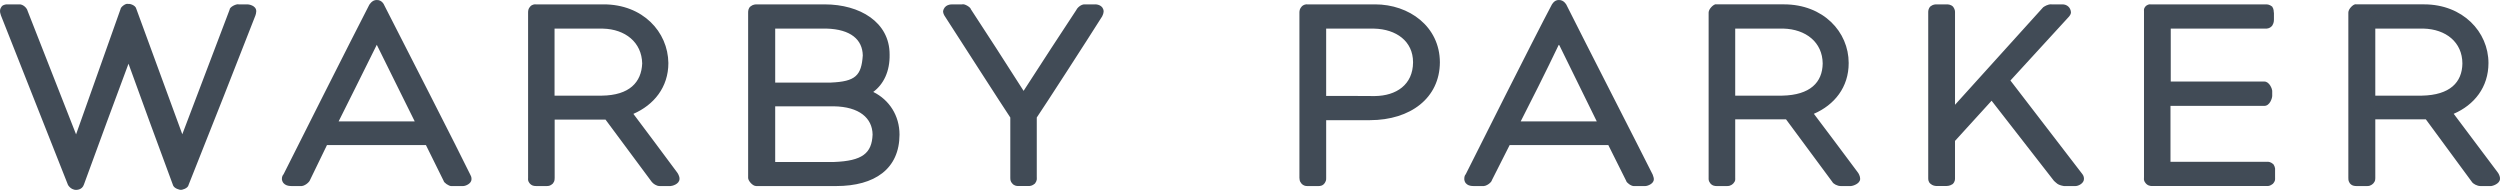 <?xml version="1.0" encoding="UTF-8"?>
<svg width="237px" height="18px" viewBox="0 0 237 18" version="1.1" xmlns="http://www.w3.org/2000/svg" xmlns:xlink="http://www.w3.org/1999/xlink">
    <!-- Generator: Sketch 53.2 (72643) - https://sketchapp.com -->
    <title>warby logo</title>
    <desc>Created with Sketch.</desc>
    <g id="Page-1" stroke="none" stroke-width="1" fill="none" fill-rule="evenodd">
        <g id="home-page-design" transform="translate(-429, -1693)" fill="#414B56">
            <g id="warby-logo" transform="translate(429, 1693)">
                <g id="warby_parker">
                    <path d="M229.592,9.067 L225.178,9.067 L225.178,2.71 L229.746,2.71 C231.876,2.767 233.429,4.001 233.435,6.02 C233.411,7.797 232.263,9.017 229.591,9.067 L229.592,9.067 Z M236.779,16.337 C235.455,14.564 233.475,11.937 232.611,10.788 C234.554,9.951 235.907,8.274 235.907,5.974 C235.901,3.015 233.474,0.413 229.797,0.413 L223.362,0.413 L223.316,0.402 C223.073,0.402 222.623,0.853 222.623,1.187 C222.615,1.47 222.615,16.523 222.623,16.868 C222.627,16.989 222.604,17.12 222.754,17.359 C222.948,17.622 223.236,17.636 223.362,17.636 L224.434,17.636 C224.493,17.636 224.721,17.654 224.997,17.38 C225.2,17.146 225.167,17 225.178,16.868 L225.178,11.315 L229.971,11.315 L234.332,17.24 C234.445,17.429 234.843,17.636 235.13,17.636 L236.175,17.636 C236.251,17.636 236.998,17.441 236.998,16.951 C237.022,16.719 236.845,16.412 236.778,16.337 L236.779,16.337 Z M215.677,16.208 C215.661,16.068 215.752,15.939 215.511,15.563 C215.24,15.336 215.064,15.336 214.926,15.336 C214.91,15.336 214.864,15.355 214.823,15.336 L205.762,15.336 L205.762,10.038 L214.652,10.038 C215.192,10.038 215.406,9.292 215.406,9.091 L215.406,8.6 C215.406,8.475 215.166,7.729 214.652,7.729 L205.787,7.729 L205.787,2.714 L214.753,2.714 C214.865,2.726 215.193,2.71 215.411,2.424 C215.575,2.144 215.561,1.999 215.569,1.84 L215.569,1.238 C215.525,1.098 215.598,0.931 215.406,0.628 C215.142,0.415 214.927,0.415 214.801,0.415 L203.863,0.415 C203.795,0.402 203.668,0.402 203.453,0.547 C203.171,0.813 203.263,1.03 203.251,1.069 L203.251,16.765 C203.263,16.918 203.184,17.063 203.367,17.311 C203.557,17.593 203.84,17.635 203.987,17.635 L214.927,17.635 C215.03,17.635 215.193,17.641 215.467,17.428 C215.744,17.119 215.669,16.95 215.677,16.805 L215.677,16.209 L215.677,16.208 Z M190.588,7.633 L196.144,1.571 C196.234,1.458 196.328,1.326 196.328,1.156 C196.288,0.692 195.938,0.414 195.517,0.414 L194.49,0.414 C194.144,0.378 193.79,0.622 193.692,0.691 L185.336,9.933 L185.336,1.217 C185.336,1.099 185.355,0.931 185.17,0.658 C184.962,0.42 184.673,0.414 184.546,0.414 L183.589,0.414 C183.47,0.414 183.244,0.414 182.994,0.615 C182.791,0.837 182.796,1.061 182.796,1.186 C182.791,1.407 182.791,16.706 182.796,16.882 C182.796,17.005 182.796,17.24 183.003,17.414 C183.206,17.602 183.45,17.635 183.621,17.635 L184.478,17.635 C184.628,17.621 184.816,17.641 185.11,17.453 C185.355,17.221 185.335,16.974 185.335,16.882 L185.335,13.357 L188.803,9.549 L194.716,17.145 C194.941,17.323 195.014,17.528 195.648,17.636 L196.773,17.636 C197.033,17.636 197.561,17.38 197.561,16.958 C197.555,16.714 197.48,16.6 197.386,16.475 L190.588,7.632 L190.588,7.633 Z M168.943,9.067 L164.498,9.067 L164.498,2.71 L169.056,2.71 C171.19,2.767 172.773,4.001 172.791,6.02 C172.767,7.797 171.615,9.017 168.944,9.067 L168.943,9.067 Z M171.955,10.788 C173.895,9.951 175.262,8.274 175.255,5.974 C175.255,3.015 172.849,0.413 169.113,0.413 L162.699,0.413 L162.675,0.401 C162.438,0.401 161.978,0.852 161.978,1.186 L161.978,16.868 C161.983,16.989 161.946,17.12 162.122,17.359 C162.315,17.622 162.604,17.636 162.699,17.636 L163.759,17.636 C163.804,17.636 164.064,17.654 164.328,17.38 C164.541,17.146 164.498,17 164.498,16.868 L164.498,11.315 L169.317,11.315 L173.702,17.24 C173.788,17.429 174.185,17.636 174.485,17.636 L175.488,17.636 C175.595,17.636 176.343,17.441 176.343,16.951 C176.353,16.719 176.183,16.412 176.116,16.337 C174.781,14.564 172.843,11.937 171.955,10.788 L171.955,10.788 Z M144.161,11.51 C144.936,10.009 146.628,6.647 147.758,4.272 C147.772,4.264 147.778,4.259 147.778,4.251 C147.802,4.264 147.808,4.271 147.827,4.292 C148.982,6.64 150.641,10.008 151.374,11.509 L144.161,11.509 L144.161,11.51 Z M148.505,0.472 C148.505,0.457 148.253,-0.019 147.778,0.001 C147.328,-0.018 147.095,0.472 147.095,0.472 C145.502,3.468 139.847,14.721 138.95,16.523 C138.873,16.605 138.813,16.719 138.813,16.99 C138.873,17.636 139.54,17.636 139.668,17.636 L140.512,17.636 C140.919,17.704 141.415,17.26 141.43,17.084 L143.115,13.752 L152.468,13.752 L154.166,17.151 C154.184,17.304 154.617,17.642 154.893,17.642 C154.905,17.642 154.925,17.642 154.941,17.636 L155.991,17.636 C156.179,17.636 156.787,17.429 156.787,16.982 C156.773,16.774 156.699,16.675 156.674,16.55 C155.668,14.525 150.034,3.538 148.504,0.472 L148.505,0.472 Z M130.329,9.106 C128.937,9.092 126.774,9.092 125.72,9.092 L125.72,2.714 L130.282,2.714 C132.351,2.767 133.958,3.896 133.958,5.906 C133.947,8.037 132.361,9.085 130.33,9.106 L130.329,9.106 Z M130.359,0.414 L123.916,0.414 C123.828,0.402 123.582,0.422 123.399,0.622 C123.222,0.812 123.185,1.01 123.185,1.187 L123.185,16.868 C123.222,16.989 123.145,17.12 123.377,17.399 C123.596,17.636 123.815,17.636 123.91,17.636 L125.026,17.636 C125.107,17.636 125.413,17.636 125.603,17.323 C125.765,17.064 125.704,16.959 125.721,16.868 L125.721,11.392 L129.88,11.392 C133.709,11.384 136.487,9.294 136.501,5.906 C136.487,2.501 133.578,0.414 130.36,0.414 L130.359,0.414 Z M103.836,0.414 L102.83,0.414 C102.498,0.398 102.135,0.723 102.042,0.936 C101.177,2.231 98.197,6.804 97.037,8.614 C95.871,6.777 92.9,2.167 92.034,0.869 C92.034,0.716 91.453,0.327 91.2,0.414 L90.31,0.414 C90.136,0.414 89.526,0.414 89.403,1.069 C89.414,1.289 89.496,1.399 89.526,1.47 C90.78,3.411 95.102,10.138 95.777,11.14 L95.777,16.832 C95.791,16.989 95.741,17.145 95.967,17.397 C96.129,17.601 96.376,17.635 96.502,17.635 L97.483,17.635 C97.633,17.635 97.846,17.635 98.117,17.397 C98.336,17.099 98.286,16.938 98.286,16.772 L98.286,11.139 C98.958,10.157 103.129,3.706 104.486,1.551 C104.537,1.398 104.606,1.35 104.625,1.068 C104.581,0.446 103.923,0.412 103.837,0.412 L103.836,0.414 Z M79.084,15.356 L73.488,15.356 L73.488,10.078 L79.039,10.078 C81.464,10.114 82.701,11.196 82.722,12.759 C82.651,14.536 81.743,15.254 79.084,15.355 L79.084,15.356 Z M73.489,2.71 L78.345,2.71 C80.66,2.773 81.762,3.765 81.792,5.253 C81.661,7.161 81.116,7.729 78.754,7.828 L73.489,7.828 L73.489,2.71 L73.489,2.71 Z M82.785,8.715 C83.756,7.993 84.37,6.778 84.335,5.155 C84.335,2.094 81.507,0.415 78.184,0.415 L71.746,0.415 C71.631,0.415 71.393,0.415 71.156,0.603 C70.923,0.787 70.923,1.062 70.923,1.219 L70.923,16.87 C70.923,17.122 71.331,17.638 71.689,17.638 L79.266,17.638 C82.94,17.638 85.262,16.003 85.274,12.761 C85.274,10.959 84.302,9.463 82.785,8.716 L82.785,8.715 Z M57.055,9.068 L52.571,9.068 L52.571,2.714 L57.167,2.714 C59.263,2.767 60.84,4.002 60.88,6.019 C60.804,7.797 59.675,9.035 57.055,9.067 L57.055,9.068 Z M60.045,10.794 C61.982,9.952 63.362,8.277 63.362,5.976 C63.324,3.009 60.932,0.414 57.229,0.414 L50.777,0.414 C50.685,0.402 50.433,0.422 50.264,0.622 C50.082,0.812 50.063,1.01 50.063,1.187 L50.063,16.868 C50.063,16.989 50.019,17.12 50.188,17.351 C50.408,17.636 50.695,17.636 50.81,17.636 L51.862,17.636 C51.957,17.636 52.17,17.636 52.413,17.399 C52.626,17.12 52.557,16.989 52.582,16.868 L52.582,11.341 L57.405,11.341 L61.784,17.24 C61.918,17.415 62.234,17.636 62.519,17.636 L63.579,17.636 C63.691,17.636 64.418,17.473 64.418,16.951 C64.43,16.713 64.244,16.404 64.185,16.337 C62.869,14.577 60.92,11.937 60.042,10.792 L60.045,10.794 Z M32.1,11.511 C32.84,10.011 34.545,6.648 35.706,4.273 C35.706,4.265 35.711,4.26 35.711,4.241 C35.717,4.265 35.732,4.273 35.743,4.294 C36.922,6.642 38.552,10.009 39.317,11.51 L32.1,11.51 L32.1,11.511 Z M36.416,0.472 C36.416,0.457 36.208,-0.019 35.718,0.001 C35.267,-0.018 34.999,0.472 34.999,0.472 C33.45,3.468 27.781,14.721 26.88,16.523 C26.809,16.605 26.722,16.719 26.722,16.99 C26.809,17.636 27.488,17.636 27.607,17.636 L28.452,17.636 C28.855,17.704 29.326,17.26 29.381,17.084 L30.997,13.752 L40.378,13.752 L42.059,17.151 C42.074,17.304 42.533,17.642 42.793,17.642 C42.809,17.642 42.841,17.642 42.854,17.636 L43.926,17.636 C44.106,17.636 44.7,17.429 44.7,16.982 C44.7,16.774 44.645,16.675 44.579,16.55 C43.606,14.525 37.982,3.537 36.416,0.472 Z M23.48,0.414 L22.632,0.414 C22.422,0.347 21.763,0.649 21.763,0.931 L17.282,12.728 L12.924,0.842 C12.845,0.465 12.244,0.339 12.199,0.37 L12.131,0.37 C11.907,0.296 11.431,0.679 11.431,0.853 L7.211,12.738 C6.157,10.066 3.902,4.322 2.617,1.035 C2.563,0.774 2.19,0.378 1.793,0.414 L0.701,0.414 C0.629,0.414 0.527,0.402 0.29,0.503 C0.07,0.63 -0.012,0.931 0.001,1.05 C0.001,1.245 0.065,1.332 0.092,1.469 L6.449,17.54 C6.69,17.924 7.046,17.999 7.16,17.999 L7.211,17.999 C7.211,17.999 7.783,18.034 7.956,17.492 C9.167,14.155 11.205,8.652 12.182,6.039 C13.139,8.683 15.178,14.286 16.38,17.497 C16.459,17.881 17.083,18.014 17.151,17.999 C17.2,18.015 17.825,17.88 17.882,17.516 C20.013,12.164 22.565,5.717 24.213,1.469 C24.256,1.332 24.276,1.281 24.294,1.069 C24.294,0.503 23.548,0.414 23.48,0.414 Z" id="Shape" fill-rule="nonzero"></path>
                </g>
            </g>
        </g>
    </g>
</svg>